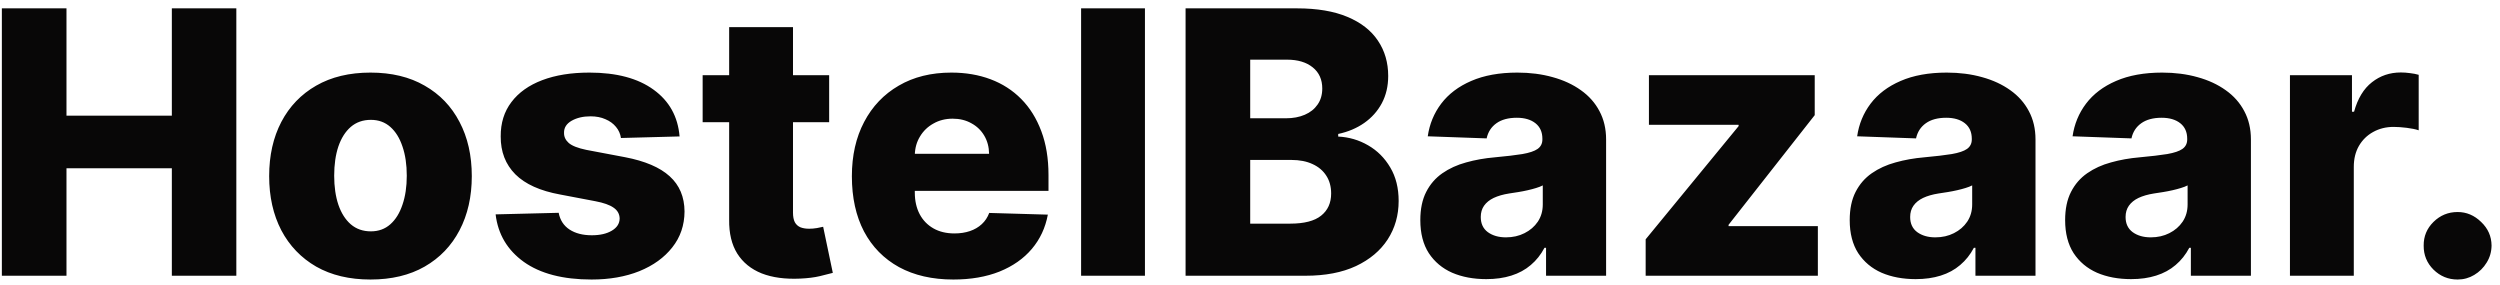 <svg width="272" height="31" viewBox="0 0 272 31" fill="none" xmlns="http://www.w3.org/2000/svg">
<path d="M0.202 30V0.909H7.233V12.585H18.696V0.909H25.713V30H18.696V18.31H7.233V30H0.202ZM40.308 30.412C38.017 30.412 36.047 29.943 34.399 29.006C32.761 28.059 31.497 26.742 30.607 25.057C29.726 23.362 29.285 21.397 29.285 19.162C29.285 16.918 29.726 14.953 30.607 13.267C31.497 11.572 32.761 10.256 34.399 9.318C36.047 8.371 38.017 7.898 40.308 7.898C42.6 7.898 44.565 8.371 46.203 9.318C47.851 10.256 49.115 11.572 49.996 13.267C50.886 14.953 51.331 16.918 51.331 19.162C51.331 21.397 50.886 23.362 49.996 25.057C49.115 26.742 47.851 28.059 46.203 29.006C44.565 29.943 42.6 30.412 40.308 30.412ZM40.351 25.171C41.184 25.171 41.89 24.915 42.467 24.403C43.045 23.892 43.485 23.182 43.788 22.273C44.101 21.364 44.257 20.312 44.257 19.119C44.257 17.907 44.101 16.847 43.788 15.938C43.485 15.028 43.045 14.318 42.467 13.807C41.89 13.296 41.184 13.04 40.351 13.04C39.489 13.04 38.76 13.296 38.163 13.807C37.576 14.318 37.126 15.028 36.814 15.938C36.511 16.847 36.359 17.907 36.359 19.119C36.359 20.312 36.511 21.364 36.814 22.273C37.126 23.182 37.576 23.892 38.163 24.403C38.76 24.915 39.489 25.171 40.351 25.171ZM73.938 14.844L67.56 15.014C67.493 14.56 67.313 14.157 67.02 13.807C66.726 13.447 66.343 13.168 65.869 12.969C65.405 12.76 64.865 12.656 64.25 12.656C63.445 12.656 62.758 12.817 62.19 13.139C61.632 13.461 61.357 13.897 61.367 14.446C61.357 14.872 61.528 15.242 61.878 15.554C62.238 15.867 62.877 16.117 63.795 16.307L68 17.102C70.178 17.519 71.797 18.21 72.858 19.176C73.928 20.142 74.468 21.421 74.477 23.011C74.468 24.508 74.023 25.81 73.142 26.918C72.271 28.026 71.078 28.887 69.562 29.503C68.047 30.109 66.314 30.412 64.364 30.412C61.248 30.412 58.791 29.773 56.992 28.494C55.202 27.206 54.179 25.483 53.923 23.324L60.784 23.153C60.936 23.949 61.329 24.555 61.963 24.972C62.597 25.388 63.407 25.597 64.392 25.597C65.282 25.597 66.007 25.431 66.565 25.099C67.124 24.768 67.408 24.328 67.418 23.778C67.408 23.286 67.19 22.893 66.764 22.599C66.338 22.296 65.671 22.06 64.761 21.889L60.955 21.165C58.767 20.767 57.138 20.033 56.068 18.963C54.998 17.884 54.468 16.51 54.477 14.844C54.468 13.385 54.856 12.14 55.642 11.108C56.428 10.066 57.545 9.271 58.994 8.722C60.443 8.172 62.153 7.898 64.122 7.898C67.077 7.898 69.406 8.518 71.111 9.759C72.815 10.99 73.758 12.685 73.938 14.844ZM90.212 8.182V13.296H76.448V8.182H90.212ZM79.332 2.955H86.278V23.139C86.278 23.565 86.344 23.911 86.477 24.176C86.619 24.432 86.822 24.616 87.087 24.73C87.353 24.834 87.67 24.886 88.039 24.886C88.304 24.886 88.584 24.863 88.877 24.815C89.18 24.759 89.407 24.711 89.559 24.673L90.61 29.688C90.279 29.782 89.81 29.901 89.204 30.043C88.607 30.185 87.892 30.275 87.059 30.312C85.43 30.388 84.033 30.199 82.869 29.744C81.713 29.28 80.828 28.561 80.212 27.585C79.606 26.61 79.313 25.384 79.332 23.906V2.955ZM103.721 30.412C101.439 30.412 99.469 29.962 97.812 29.062C96.164 28.153 94.895 26.861 94.005 25.185C93.124 23.499 92.684 21.496 92.684 19.176C92.684 16.922 93.129 14.953 94.019 13.267C94.909 11.572 96.164 10.256 97.783 9.318C99.403 8.371 101.311 7.898 103.508 7.898C105.061 7.898 106.481 8.139 107.769 8.622C109.057 9.105 110.17 9.82 111.107 10.767C112.045 11.714 112.774 12.883 113.295 14.276C113.816 15.658 114.076 17.244 114.076 19.034V20.767H95.113V16.733H107.613C107.603 15.994 107.428 15.336 107.087 14.758C106.746 14.181 106.278 13.731 105.681 13.409C105.094 13.078 104.417 12.912 103.65 12.912C102.873 12.912 102.177 13.087 101.562 13.438C100.946 13.778 100.459 14.247 100.099 14.844C99.739 15.431 99.549 16.099 99.531 16.847V20.952C99.531 21.842 99.706 22.623 100.056 23.296C100.406 23.958 100.904 24.474 101.548 24.844C102.192 25.213 102.959 25.398 103.849 25.398C104.464 25.398 105.023 25.312 105.525 25.142C106.027 24.972 106.458 24.721 106.817 24.389C107.177 24.058 107.447 23.651 107.627 23.168L114.005 23.352C113.74 24.782 113.157 26.027 112.258 27.088C111.368 28.139 110.198 28.958 108.749 29.546C107.3 30.123 105.624 30.412 103.721 30.412ZM124.57 0.909V30H117.624V0.909H124.57ZM128.991 30V0.909H141.121C143.299 0.909 145.122 1.217 146.59 1.832C148.067 2.448 149.175 3.31 149.914 4.418C150.662 5.526 151.036 6.809 151.036 8.267C151.036 9.375 150.804 10.365 150.34 11.236C149.876 12.098 149.237 12.812 148.423 13.381C147.608 13.949 146.666 14.347 145.596 14.574V14.858C146.77 14.915 147.854 15.232 148.849 15.81C149.853 16.387 150.657 17.192 151.263 18.224C151.87 19.247 152.173 20.459 152.173 21.861C152.173 23.423 151.775 24.82 150.979 26.051C150.184 27.273 149.033 28.239 147.528 28.949C146.022 29.65 144.194 30 142.045 30H128.991ZM136.022 24.332H140.369C141.893 24.332 143.015 24.044 143.735 23.466C144.464 22.888 144.829 22.083 144.829 21.051C144.829 20.303 144.654 19.659 144.303 19.119C143.953 18.57 143.456 18.149 142.812 17.855C142.168 17.552 141.396 17.401 140.496 17.401H136.022V24.332ZM136.022 12.869H139.914C140.681 12.869 141.363 12.742 141.96 12.486C142.556 12.23 143.02 11.861 143.352 11.378C143.692 10.895 143.863 10.312 143.863 9.631C143.863 8.655 143.517 7.888 142.826 7.33C142.135 6.771 141.202 6.491 140.028 6.491H136.022V12.869ZM161.704 30.369C160.312 30.369 159.076 30.137 157.996 29.673C156.926 29.2 156.079 28.49 155.454 27.543C154.838 26.586 154.531 25.388 154.531 23.949C154.531 22.737 154.744 21.714 155.17 20.881C155.596 20.047 156.183 19.37 156.931 18.849C157.679 18.329 158.541 17.936 159.516 17.671C160.492 17.396 161.533 17.211 162.641 17.116C163.882 17.003 164.881 16.884 165.638 16.761C166.396 16.629 166.945 16.444 167.286 16.207C167.637 15.961 167.812 15.616 167.812 15.171V15.099C167.812 14.37 167.561 13.807 167.059 13.409C166.557 13.011 165.88 12.812 165.028 12.812C164.109 12.812 163.371 13.011 162.812 13.409C162.253 13.807 161.898 14.356 161.746 15.057L155.34 14.829C155.53 13.504 156.017 12.32 156.803 11.278C157.599 10.227 158.688 9.403 160.07 8.807C161.462 8.201 163.134 7.898 165.085 7.898C166.477 7.898 167.76 8.063 168.934 8.395C170.108 8.717 171.131 9.19 172.002 9.815C172.873 10.431 173.546 11.188 174.019 12.088C174.502 12.988 174.744 14.015 174.744 15.171V30H168.21V26.96H168.039C167.651 27.699 167.154 28.324 166.548 28.835C165.951 29.347 165.246 29.73 164.431 29.986C163.626 30.241 162.717 30.369 161.704 30.369ZM163.849 25.824C164.597 25.824 165.269 25.672 165.866 25.369C166.472 25.066 166.955 24.65 167.315 24.119C167.674 23.579 167.854 22.954 167.854 22.244V20.171C167.656 20.275 167.414 20.369 167.13 20.454C166.855 20.54 166.552 20.62 166.221 20.696C165.889 20.772 165.549 20.838 165.198 20.895C164.848 20.952 164.512 21.004 164.19 21.051C163.536 21.155 162.978 21.316 162.513 21.534C162.059 21.752 161.709 22.036 161.462 22.386C161.226 22.727 161.107 23.134 161.107 23.608C161.107 24.328 161.363 24.877 161.874 25.256C162.395 25.634 163.053 25.824 163.849 25.824ZM179.048 30V26.037L189.161 13.722V13.579H179.403V8.182H197.442V12.528L188.067 24.46V24.602H197.783V30H179.048ZM208.423 30.369C207.031 30.369 205.795 30.137 204.715 29.673C203.645 29.2 202.798 28.49 202.173 27.543C201.557 26.586 201.249 25.388 201.249 23.949C201.249 22.737 201.462 21.714 201.888 20.881C202.315 20.047 202.902 19.37 203.65 18.849C204.398 18.329 205.26 17.936 206.235 17.671C207.21 17.396 208.252 17.211 209.36 17.116C210.601 17.003 211.6 16.884 212.357 16.761C213.115 16.629 213.664 16.444 214.005 16.207C214.355 15.961 214.531 15.616 214.531 15.171V15.099C214.531 14.37 214.28 13.807 213.778 13.409C213.276 13.011 212.599 12.812 211.746 12.812C210.828 12.812 210.089 13.011 209.531 13.409C208.972 13.807 208.617 14.356 208.465 15.057L202.059 14.829C202.248 13.504 202.736 12.32 203.522 11.278C204.317 10.227 205.406 9.403 206.789 8.807C208.181 8.201 209.853 7.898 211.803 7.898C213.195 7.898 214.478 8.063 215.653 8.395C216.827 8.717 217.85 9.19 218.721 9.815C219.592 10.431 220.264 11.188 220.738 12.088C221.221 12.988 221.462 14.015 221.462 15.171V30H214.928V26.96H214.758C214.37 27.699 213.872 28.324 213.266 28.835C212.67 29.347 211.964 29.73 211.15 29.986C210.345 30.241 209.436 30.369 208.423 30.369ZM210.567 25.824C211.316 25.824 211.988 25.672 212.585 25.369C213.191 25.066 213.674 24.65 214.033 24.119C214.393 23.579 214.573 22.954 214.573 22.244V20.171C214.374 20.275 214.133 20.369 213.849 20.454C213.574 20.54 213.271 20.62 212.94 20.696C212.608 20.772 212.267 20.838 211.917 20.895C211.567 20.952 211.23 21.004 210.908 21.051C210.255 21.155 209.696 21.316 209.232 21.534C208.778 21.752 208.427 22.036 208.181 22.386C207.944 22.727 207.826 23.134 207.826 23.608C207.826 24.328 208.082 24.877 208.593 25.256C209.114 25.634 209.772 25.824 210.567 25.824ZM231.86 30.369C230.468 30.369 229.232 30.137 228.153 29.673C227.083 29.2 226.235 28.49 225.61 27.543C224.995 26.586 224.687 25.388 224.687 23.949C224.687 22.737 224.9 21.714 225.326 20.881C225.752 20.047 226.339 19.37 227.087 18.849C227.835 18.329 228.697 17.936 229.673 17.671C230.648 17.396 231.69 17.211 232.798 17.116C234.038 17.003 235.037 16.884 235.795 16.761C236.552 16.629 237.102 16.444 237.442 16.207C237.793 15.961 237.968 15.616 237.968 15.171V15.099C237.968 14.37 237.717 13.807 237.215 13.409C236.713 13.011 236.036 12.812 235.184 12.812C234.265 12.812 233.527 13.011 232.968 13.409C232.409 13.807 232.054 14.356 231.903 15.057L225.496 14.829C225.686 13.504 226.174 12.32 226.96 11.278C227.755 10.227 228.844 9.403 230.227 8.807C231.619 8.201 233.29 7.898 235.241 7.898C236.633 7.898 237.916 8.063 239.09 8.395C240.264 8.717 241.287 9.19 242.158 9.815C243.03 10.431 243.702 11.188 244.175 12.088C244.658 12.988 244.9 14.015 244.9 15.171V30H238.366V26.96H238.195C237.807 27.699 237.31 28.324 236.704 28.835C236.107 29.347 235.402 29.73 234.587 29.986C233.782 30.241 232.873 30.369 231.86 30.369ZM234.005 25.824C234.753 25.824 235.425 25.672 236.022 25.369C236.628 25.066 237.111 24.65 237.471 24.119C237.831 23.579 238.011 22.954 238.011 22.244V20.171C237.812 20.275 237.57 20.369 237.286 20.454C237.012 20.54 236.709 20.62 236.377 20.696C236.046 20.772 235.705 20.838 235.354 20.895C235.004 20.952 234.668 21.004 234.346 21.051C233.692 21.155 233.134 21.316 232.67 21.534C232.215 21.752 231.865 22.036 231.619 22.386C231.382 22.727 231.263 23.134 231.263 23.608C231.263 24.328 231.519 24.877 232.031 25.256C232.551 25.634 233.21 25.824 234.005 25.824ZM249.147 30V8.182H255.894V12.159H256.121C256.519 10.72 257.168 9.65 258.067 8.949C258.967 8.239 260.013 7.884 261.207 7.884C261.529 7.884 261.86 7.907 262.201 7.955C262.542 7.992 262.859 8.054 263.153 8.139V14.176C262.821 14.062 262.386 13.973 261.846 13.906C261.316 13.84 260.842 13.807 260.425 13.807C259.602 13.807 258.858 13.992 258.195 14.361C257.542 14.721 257.026 15.227 256.647 15.881C256.278 16.525 256.093 17.282 256.093 18.153V30H249.147ZM267.389 30.412C266.366 30.412 265.491 30.052 264.761 29.332C264.042 28.613 263.687 27.741 263.696 26.719C263.687 25.715 264.042 24.858 264.761 24.148C265.491 23.428 266.366 23.068 267.389 23.068C268.355 23.068 269.207 23.428 269.946 24.148C270.694 24.858 271.073 25.715 271.082 26.719C271.073 27.401 270.893 28.021 270.543 28.579C270.202 29.138 269.752 29.583 269.193 29.915C268.644 30.246 268.043 30.412 267.389 30.412Z" fill="#080707"/>
</svg>
